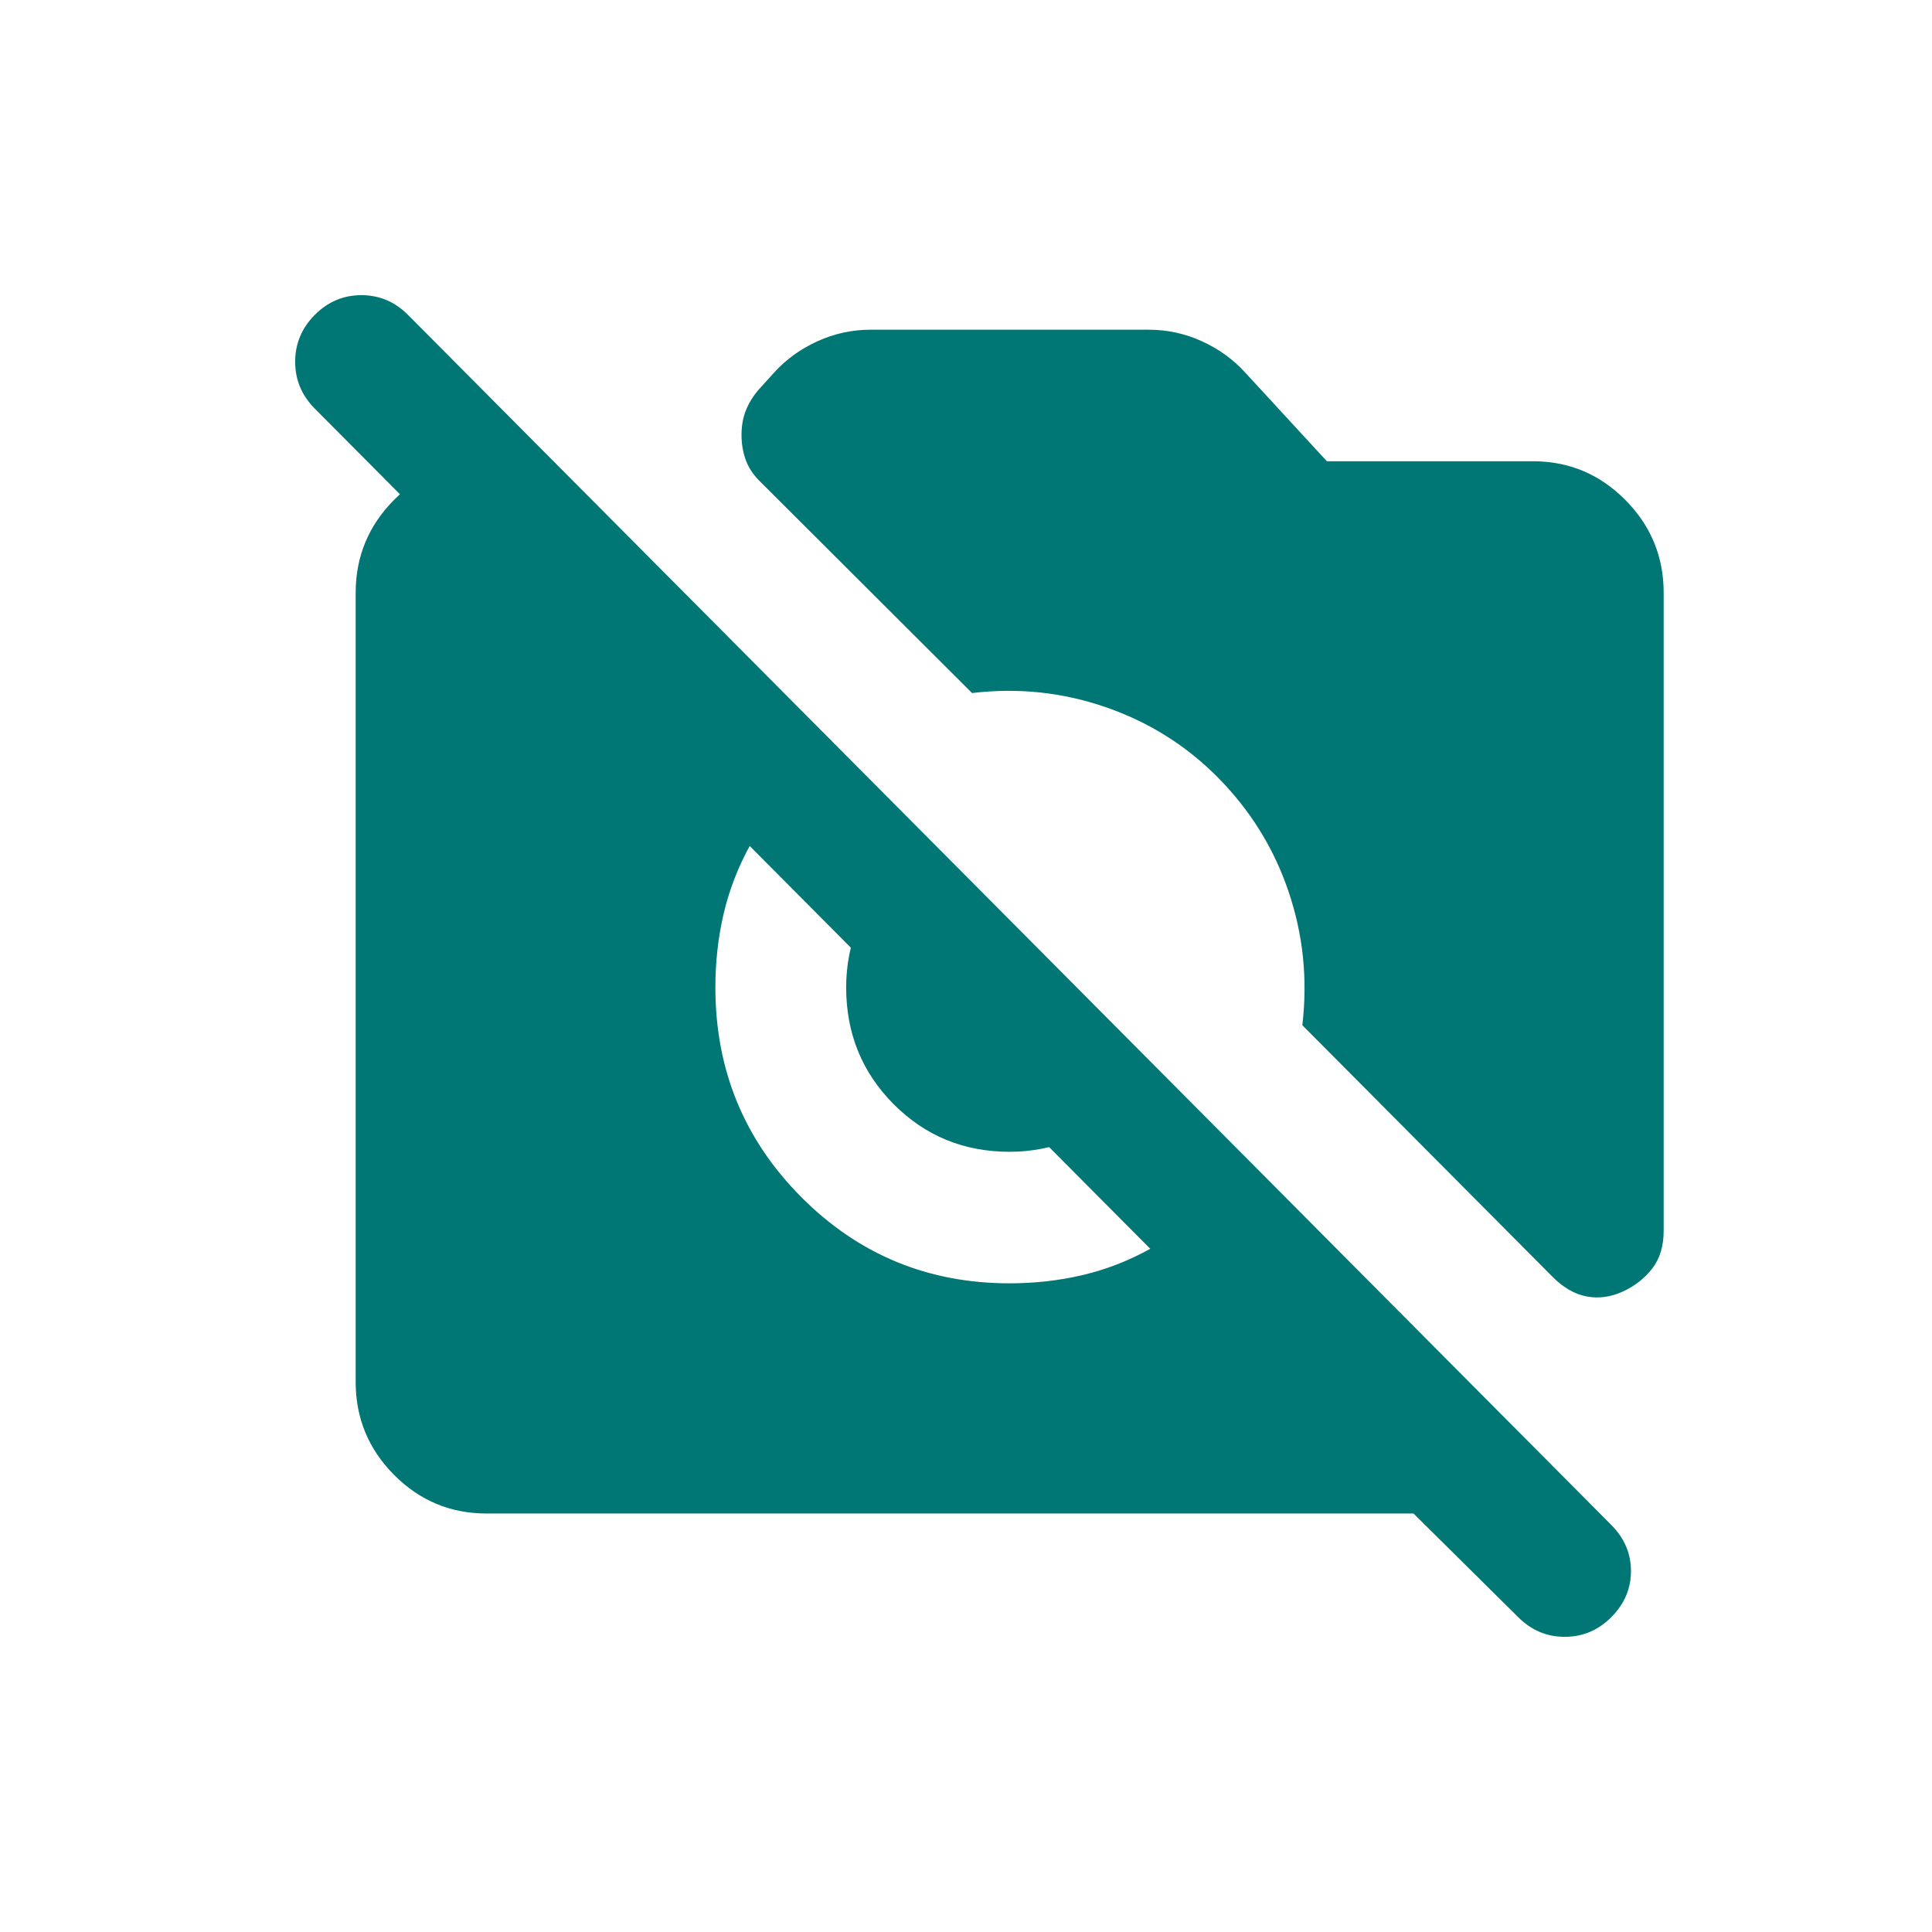 <svg width="72" height="72" viewBox="0 0 72 72" fill="none" xmlns="http://www.w3.org/2000/svg">
<path d="M56.577 60.265L52.677 56.404H18.129C16.788 56.404 15.641 55.924 14.686 54.965C13.732 54.005 13.255 52.85 13.255 51.502V22.091C13.255 20.743 13.732 19.589 14.686 18.629C15.641 17.669 16.788 17.189 18.129 17.189H20.627V24.174L11.731 15.228C11.244 14.738 11 14.156 11 13.482C11 12.808 11.244 12.226 11.731 11.735C12.219 11.245 12.797 11 13.468 11C14.138 11 14.717 11.245 15.204 11.735L60.05 56.833C60.538 57.324 60.781 57.895 60.781 58.549C60.781 59.203 60.538 59.775 60.05 60.265C59.563 60.755 58.984 61 58.314 61C57.643 61 57.065 60.755 56.577 60.265ZM60.477 48.132C60.03 48.337 59.583 48.398 59.136 48.316C58.689 48.234 58.263 47.989 57.857 47.581L48.534 38.206C48.737 36.49 48.565 34.826 48.016 33.212C47.468 31.598 46.584 30.179 45.366 28.953C44.188 27.769 42.796 26.901 41.192 26.349C39.587 25.798 37.932 25.624 36.226 25.828L28.305 17.924C28.061 17.679 27.888 17.413 27.787 17.128C27.685 16.841 27.634 16.535 27.634 16.208C27.634 15.882 27.685 15.585 27.787 15.32C27.888 15.054 28.041 14.799 28.244 14.554L28.853 13.88C29.3 13.39 29.838 13.002 30.468 12.716C31.097 12.43 31.758 12.287 32.448 12.287H42.806C43.497 12.287 44.157 12.43 44.787 12.716C45.416 13.002 45.955 13.39 46.401 13.88L49.448 17.189H57.125C58.466 17.189 59.614 17.669 60.568 18.629C61.523 19.589 62 20.743 62 22.091V45.865C62 46.437 61.858 46.907 61.574 47.275C61.289 47.642 60.923 47.928 60.477 48.132ZM37.627 47.826C38.562 47.826 39.465 47.724 40.339 47.52C41.212 47.315 42.055 46.989 42.867 46.539L27.939 31.527C27.492 32.344 27.167 33.192 26.964 34.07C26.761 34.948 26.66 35.857 26.66 36.797C26.66 39.86 27.726 42.465 29.858 44.609C31.991 46.754 34.581 47.826 37.627 47.826ZM37.627 42.924C35.921 42.924 34.479 42.332 33.301 41.147C32.123 39.962 31.534 38.512 31.534 36.797C31.534 35.98 31.686 35.193 31.991 34.438C32.296 33.682 32.732 33.018 33.301 32.446L41.953 41.147C41.385 41.719 40.725 42.158 39.973 42.465C39.222 42.771 38.44 42.924 37.627 42.924Z" fill="#007675"/>
</svg>

